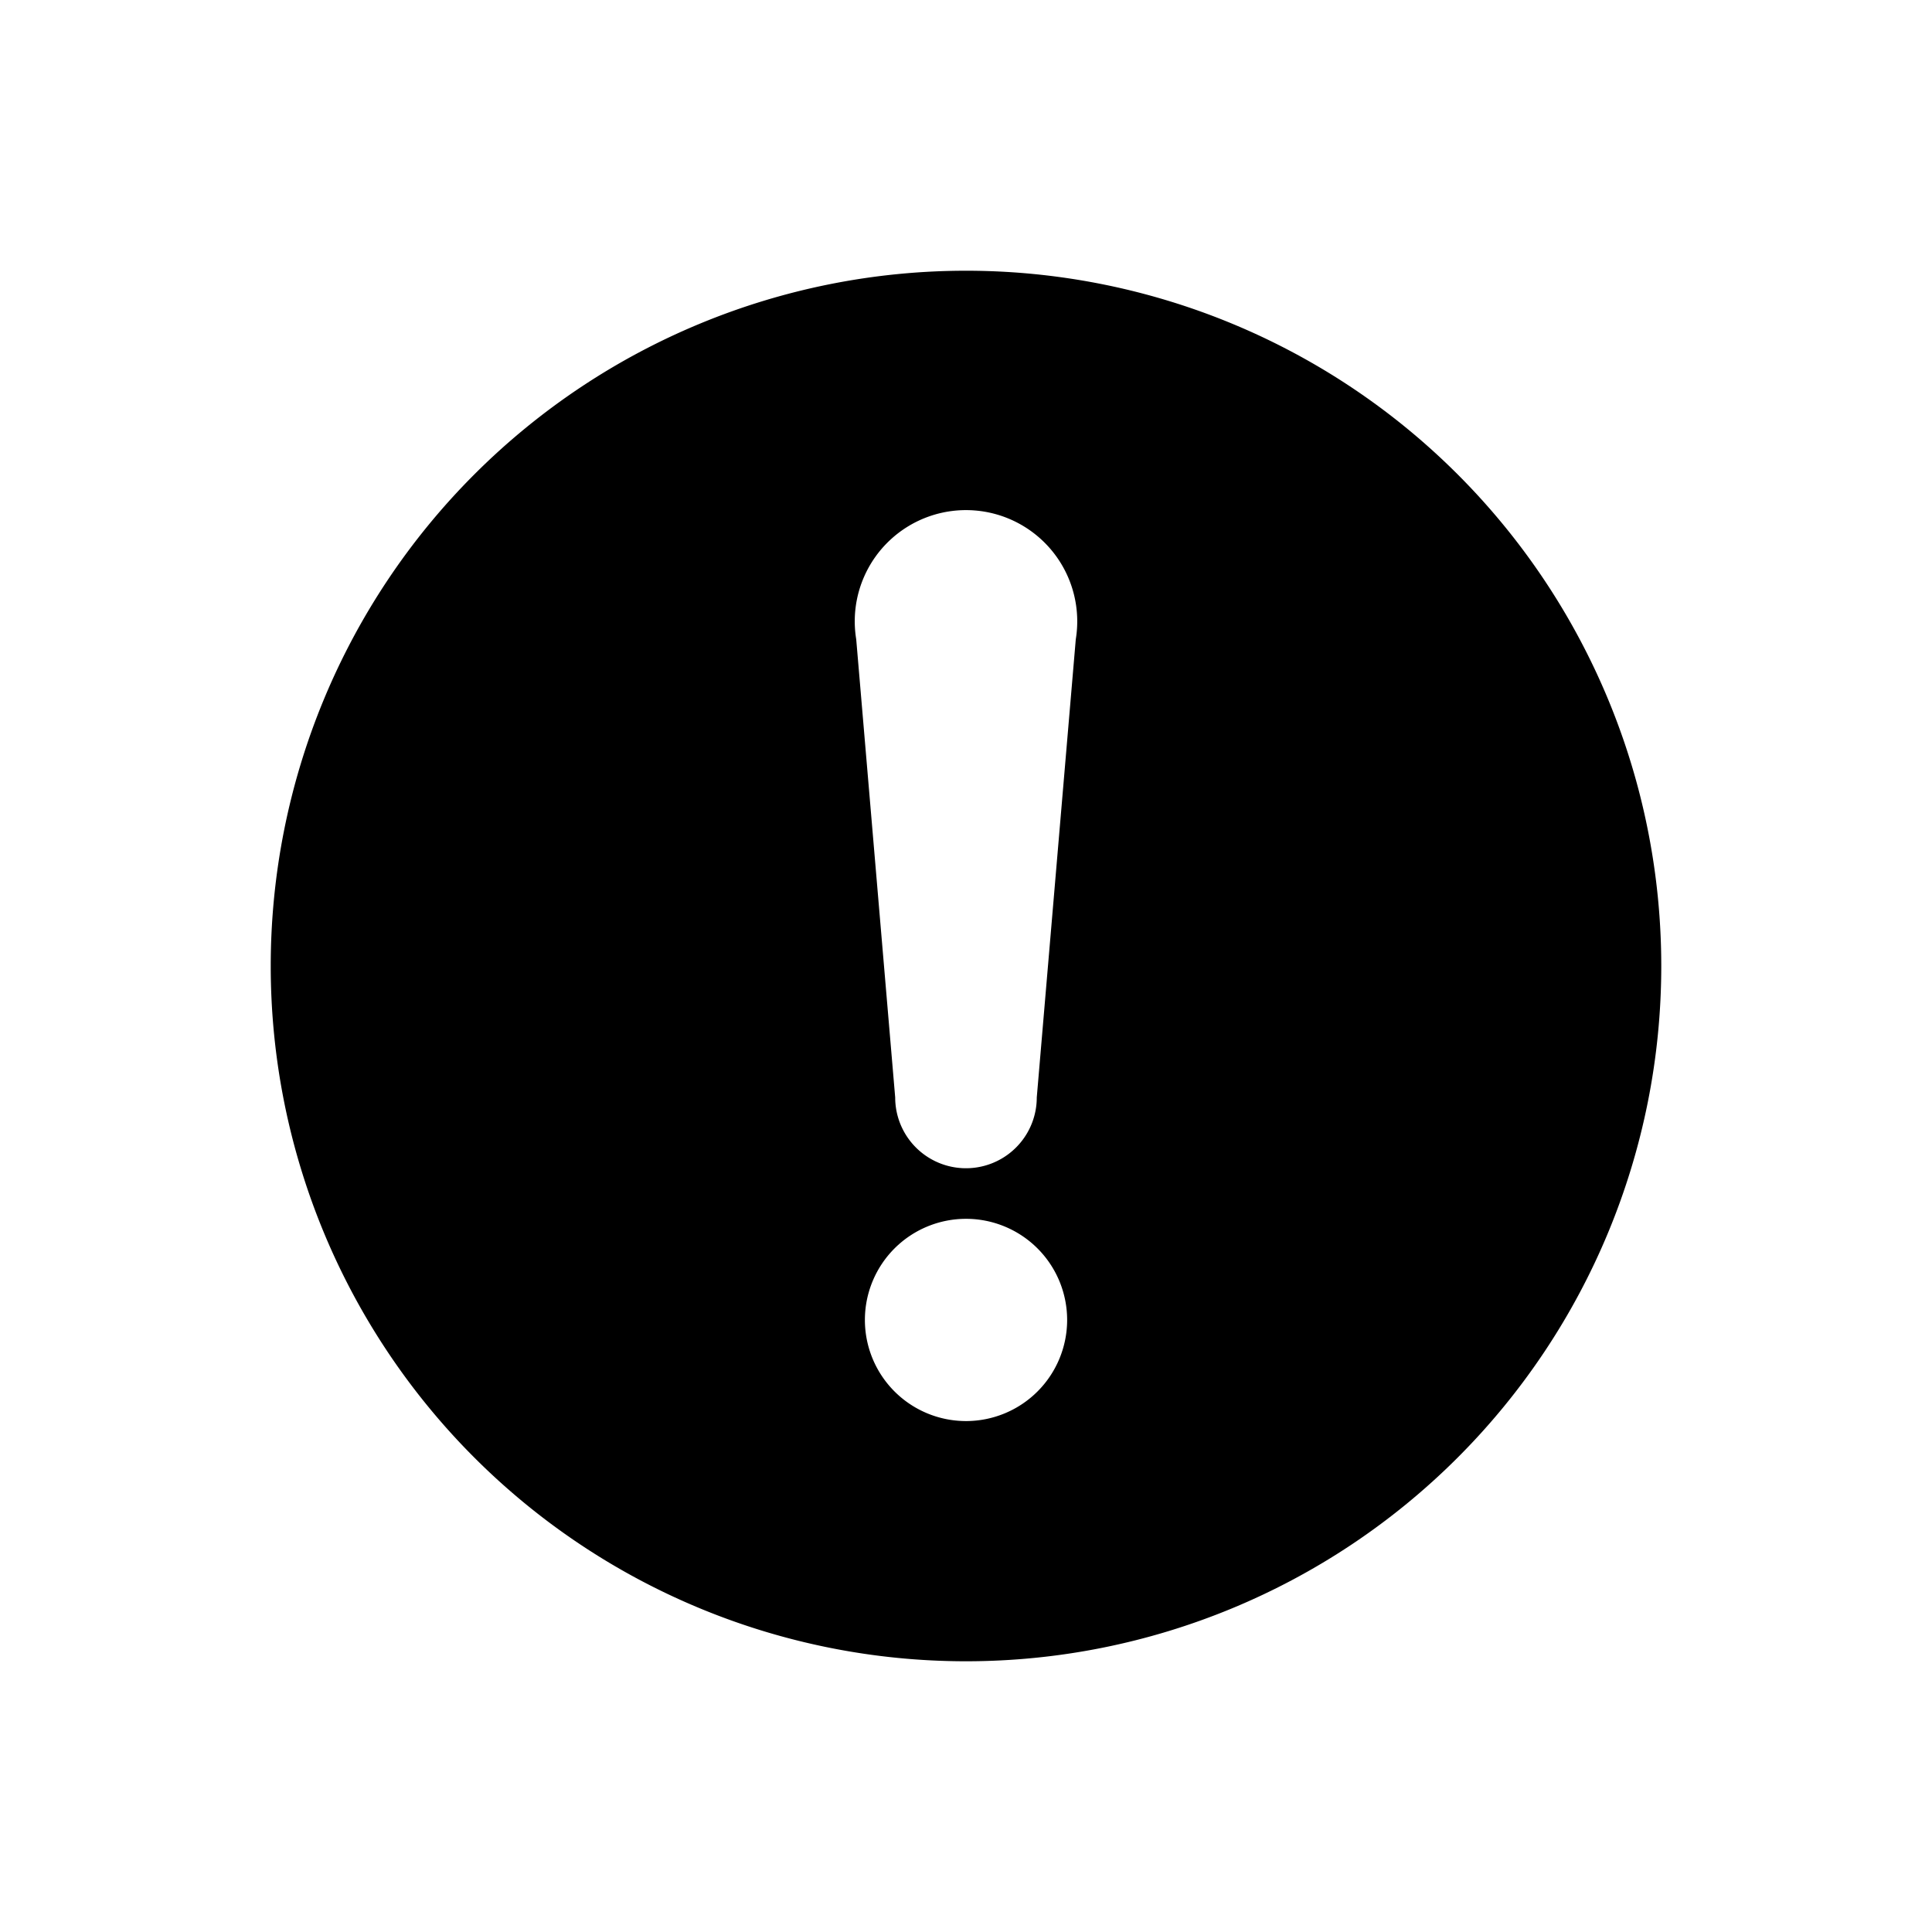 <svg xmlns="http://www.w3.org/2000/svg" width="100" height="100" viewBox="0 0 100 100">
  <path d="M50,14.013A35.987,35.987,0,1,0,85.987,50,35.986,35.986,0,0,0,50,14.013Zm0,59.541a5.234,5.234,0,1,1,5.235-5.234A5.234,5.234,0,0,1,50,73.554Zm5.682-40.461L53.663,56.804a3.664,3.664,0,0,1-7.328,0L44.318,33.093a5.821,5.821,0,0,1-.076-.891,5.758,5.758,0,1,1,11.44.891Z"/>
</svg>
